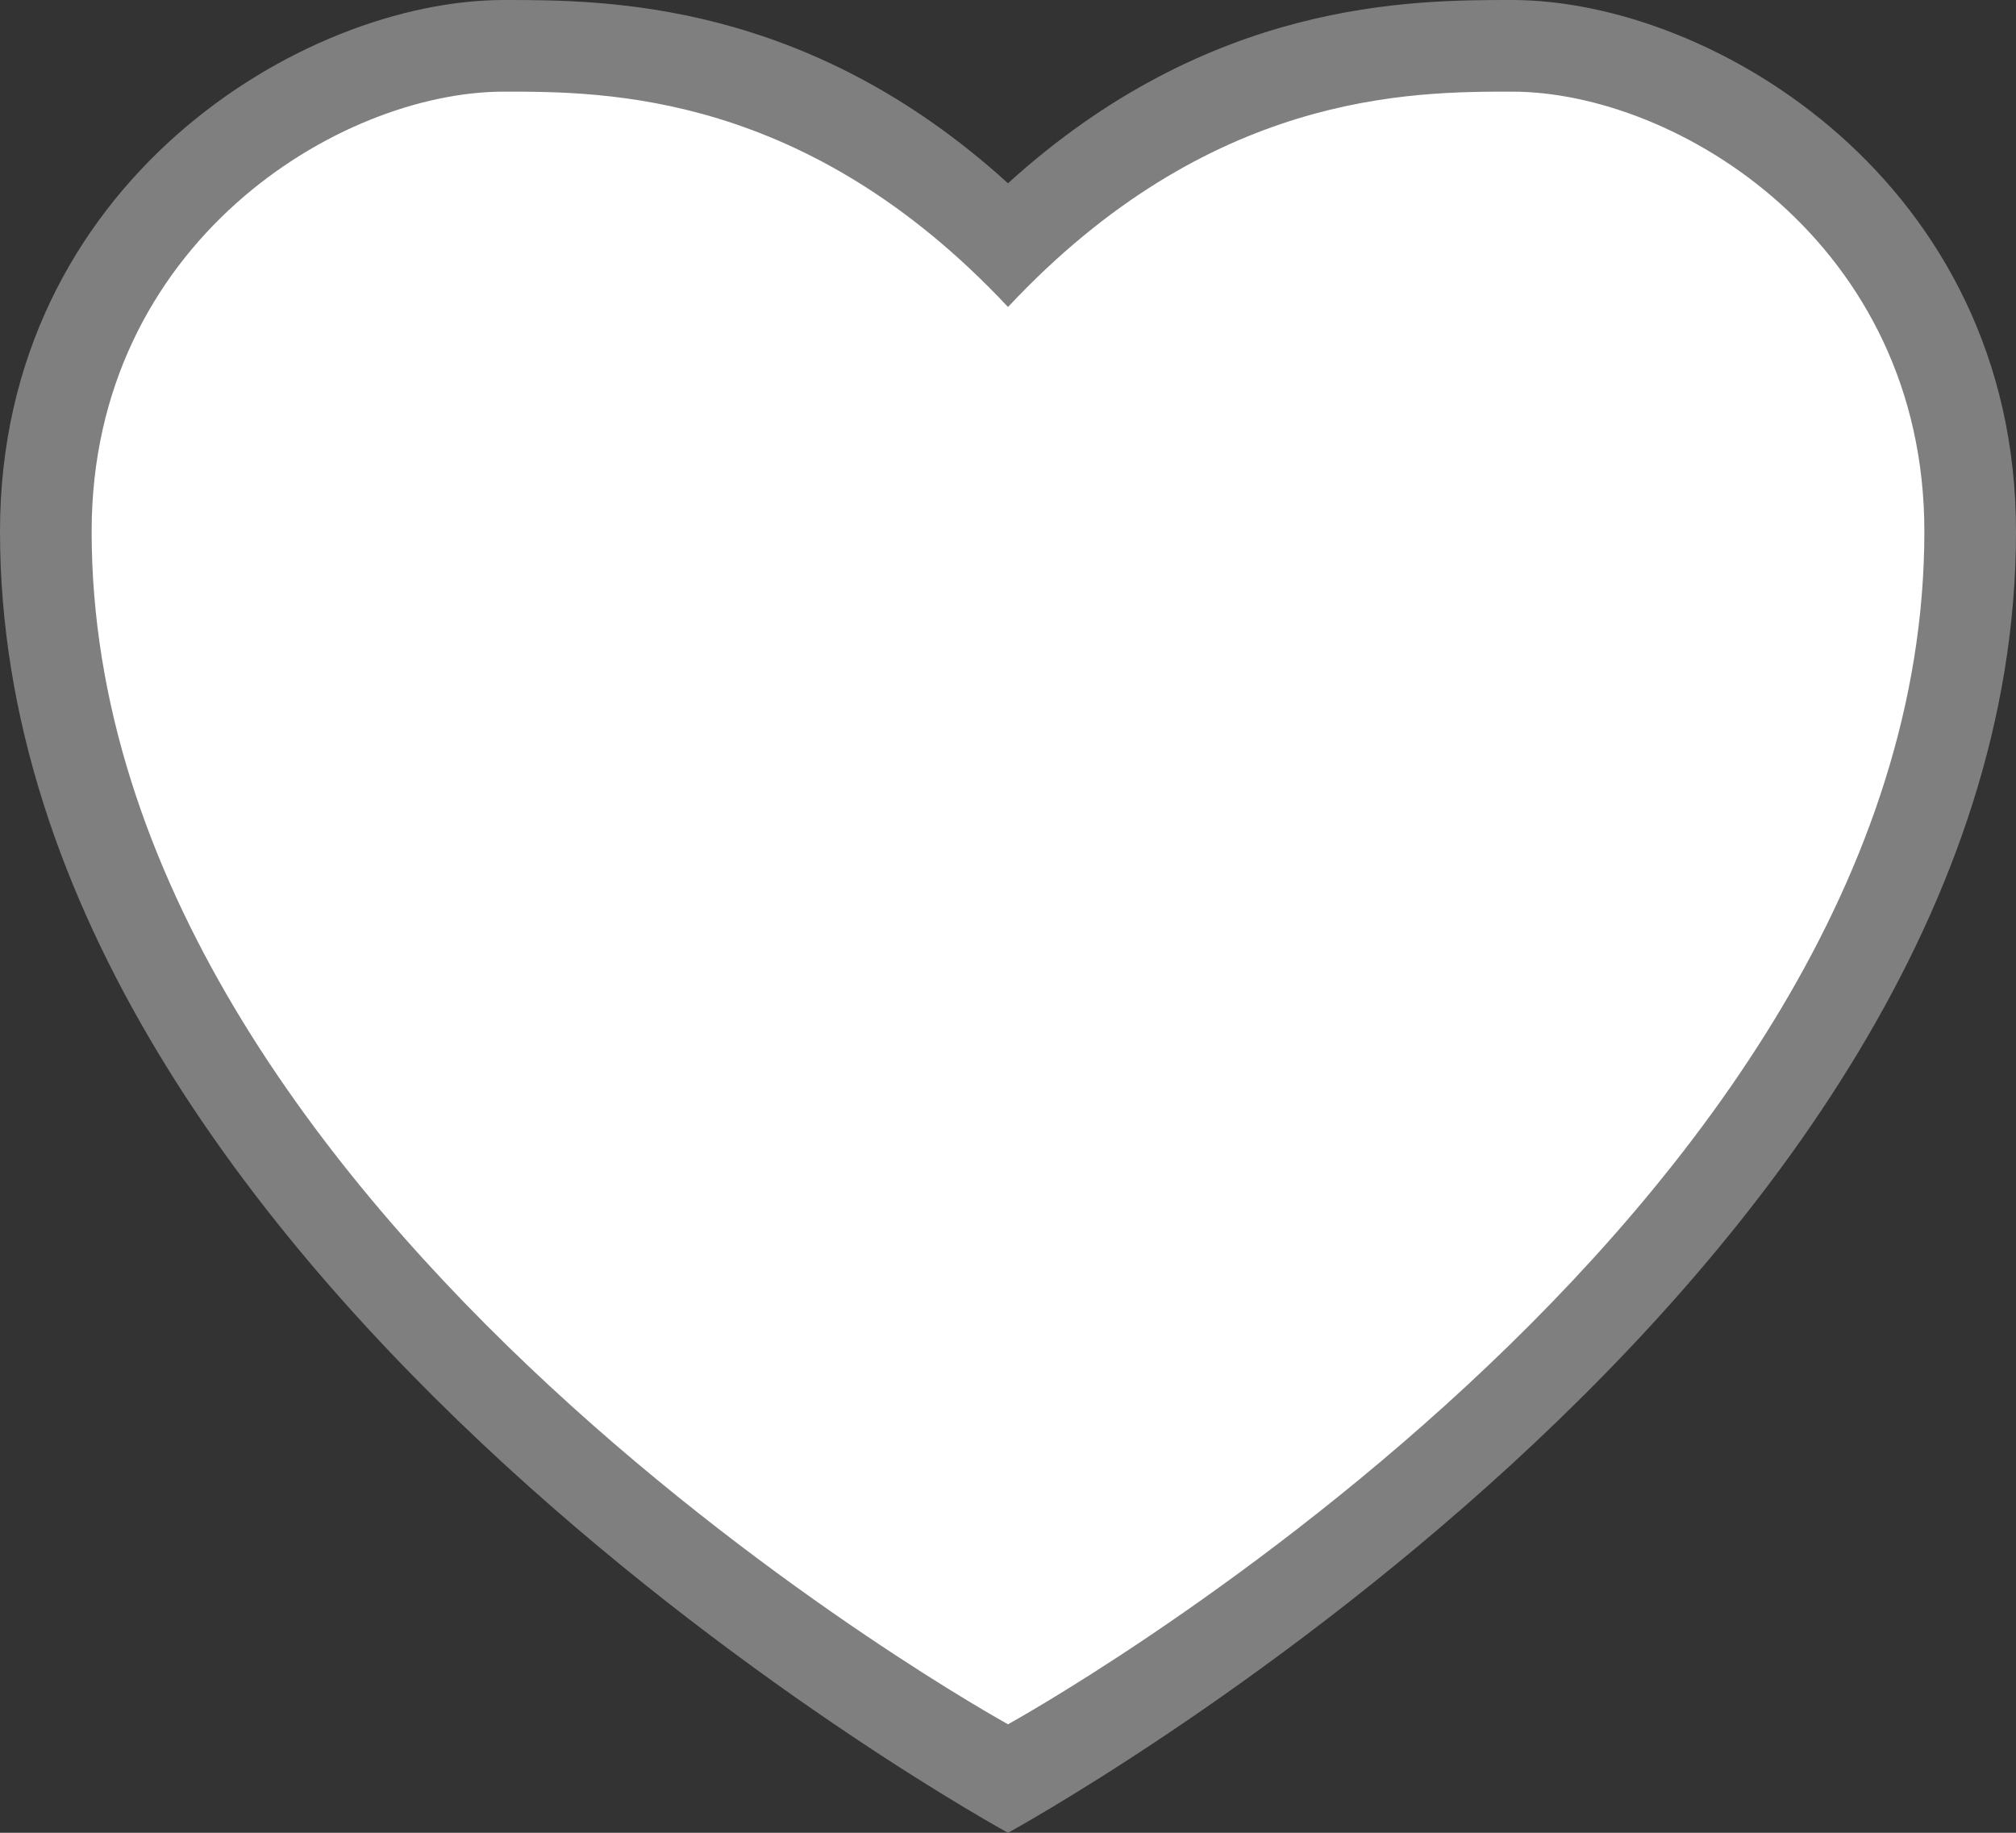 ﻿<?xml version="1.0" encoding="utf-8"?>
<svg version="1.1" xmlns:xlink="http://www.w3.org/1999/xlink" width="22px" height="20px" xmlns="http://www.w3.org/2000/svg">
  <rect width="100%" height="100%" fill="#333333" stroke="none"/>
  <g transform="matrix(1 0 0 1 -628 -1281 )">
    <path d="M 639 1283.675  C 636.8 1281.5  634.6 1281.5  633.5 1281.5  C 631.5 1281.5  628.5 1283.328  628.5 1286.8  C 628.5 1294.658  639 1300.408  639 1300.408  C 639 1300.408  649.5 1294.658  649.5 1286.8  C 649.5 1283.328  646.5 1281.5  644.5 1281.5  C 643.4 1281.5  641.2 1281.5  639 1283.675  Z " fill-rule="nonzero" fill="#ffffff" stroke="none" />
    <path d="M 639 1283  C 636.8 1281  634.6 1281  633.5 1281  C 631.3 1281  628 1283  628 1286.8  C 628 1295  639 1301  639 1301  C 639 1301  650 1295  650 1286.8  C 650 1283  646.7 1281  644.5 1281  C 643.4 1281  641.2 1281  639 1283  Z M 639 1284.35  C 641.2 1282  643.4 1282  644.5 1282  C 646.3 1282  649 1283.655  649 1286.8  C 649 1294.316  639 1299.816  639 1299.816  C 639 1299.816  629 1294.316  629 1286.8  C 629 1283.655  631.7 1282  633.5 1282  C 634.6 1282  636.8 1282  639 1284.35  Z " fill-rule="nonzero" fill="#7f7f7f" stroke="none" />
  </g>
</svg>